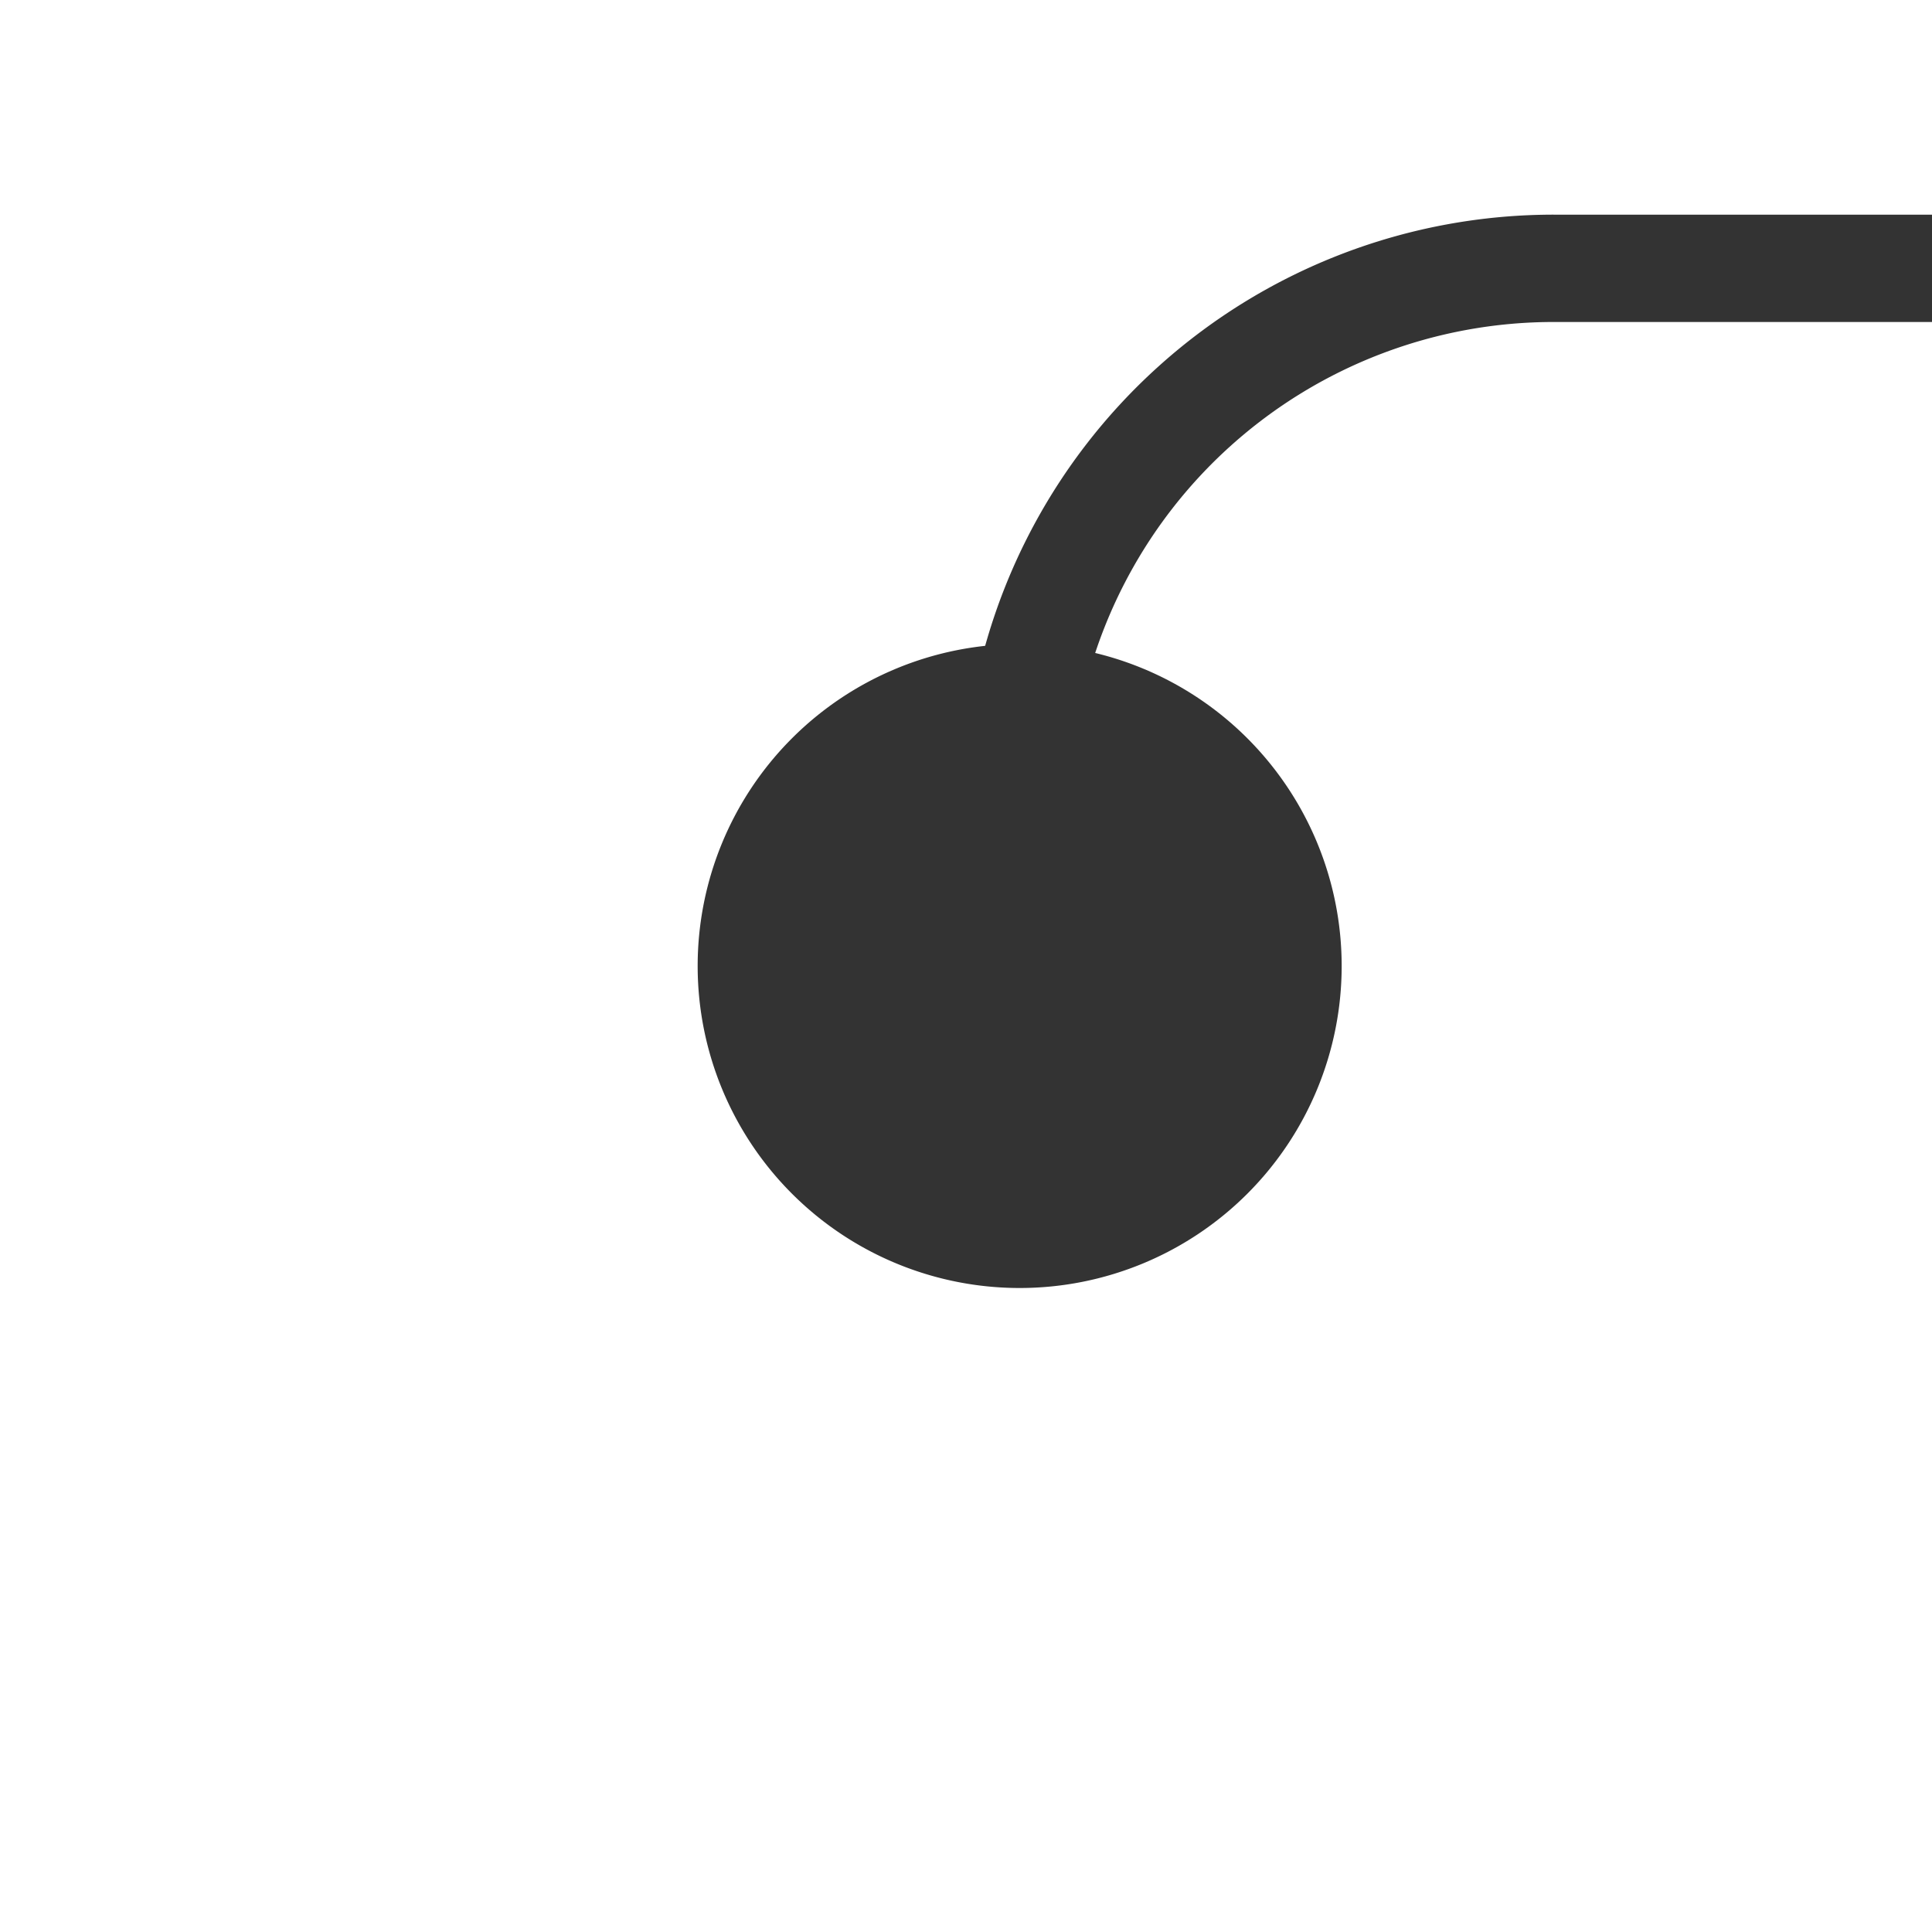﻿<?xml version="1.0" encoding="utf-8"?>
<svg version="1.1" xmlns:xlink="http://www.w3.org/1999/xlink" width="18px" height="18px" preserveAspectRatio="xMinYMid meet" viewBox="2888 1269  18 16" xmlns="http://www.w3.org/2000/svg">
  <path d="M 2897.5 1279  L 2897.5 1275  A 5 5 0 0 1 2902.5 1270.5 L 3005 1270.5  A 5 5 0 0 1 3010.5 1275.5 L 3010.5 1317  A 5 5 0 0 0 3015.5 1322.5 L 3023 1322.5  " stroke-width="1" stroke="#333333" fill="none" />
  <path d="M 2897.5 1274  A 3 3 0 0 0 2894.5 1277 A 3 3 0 0 0 2897.5 1280 A 3 3 0 0 0 2900.5 1277 A 3 3 0 0 0 2897.5 1274 Z " fill-rule="nonzero" fill="#333333" stroke="none" />
</svg>
